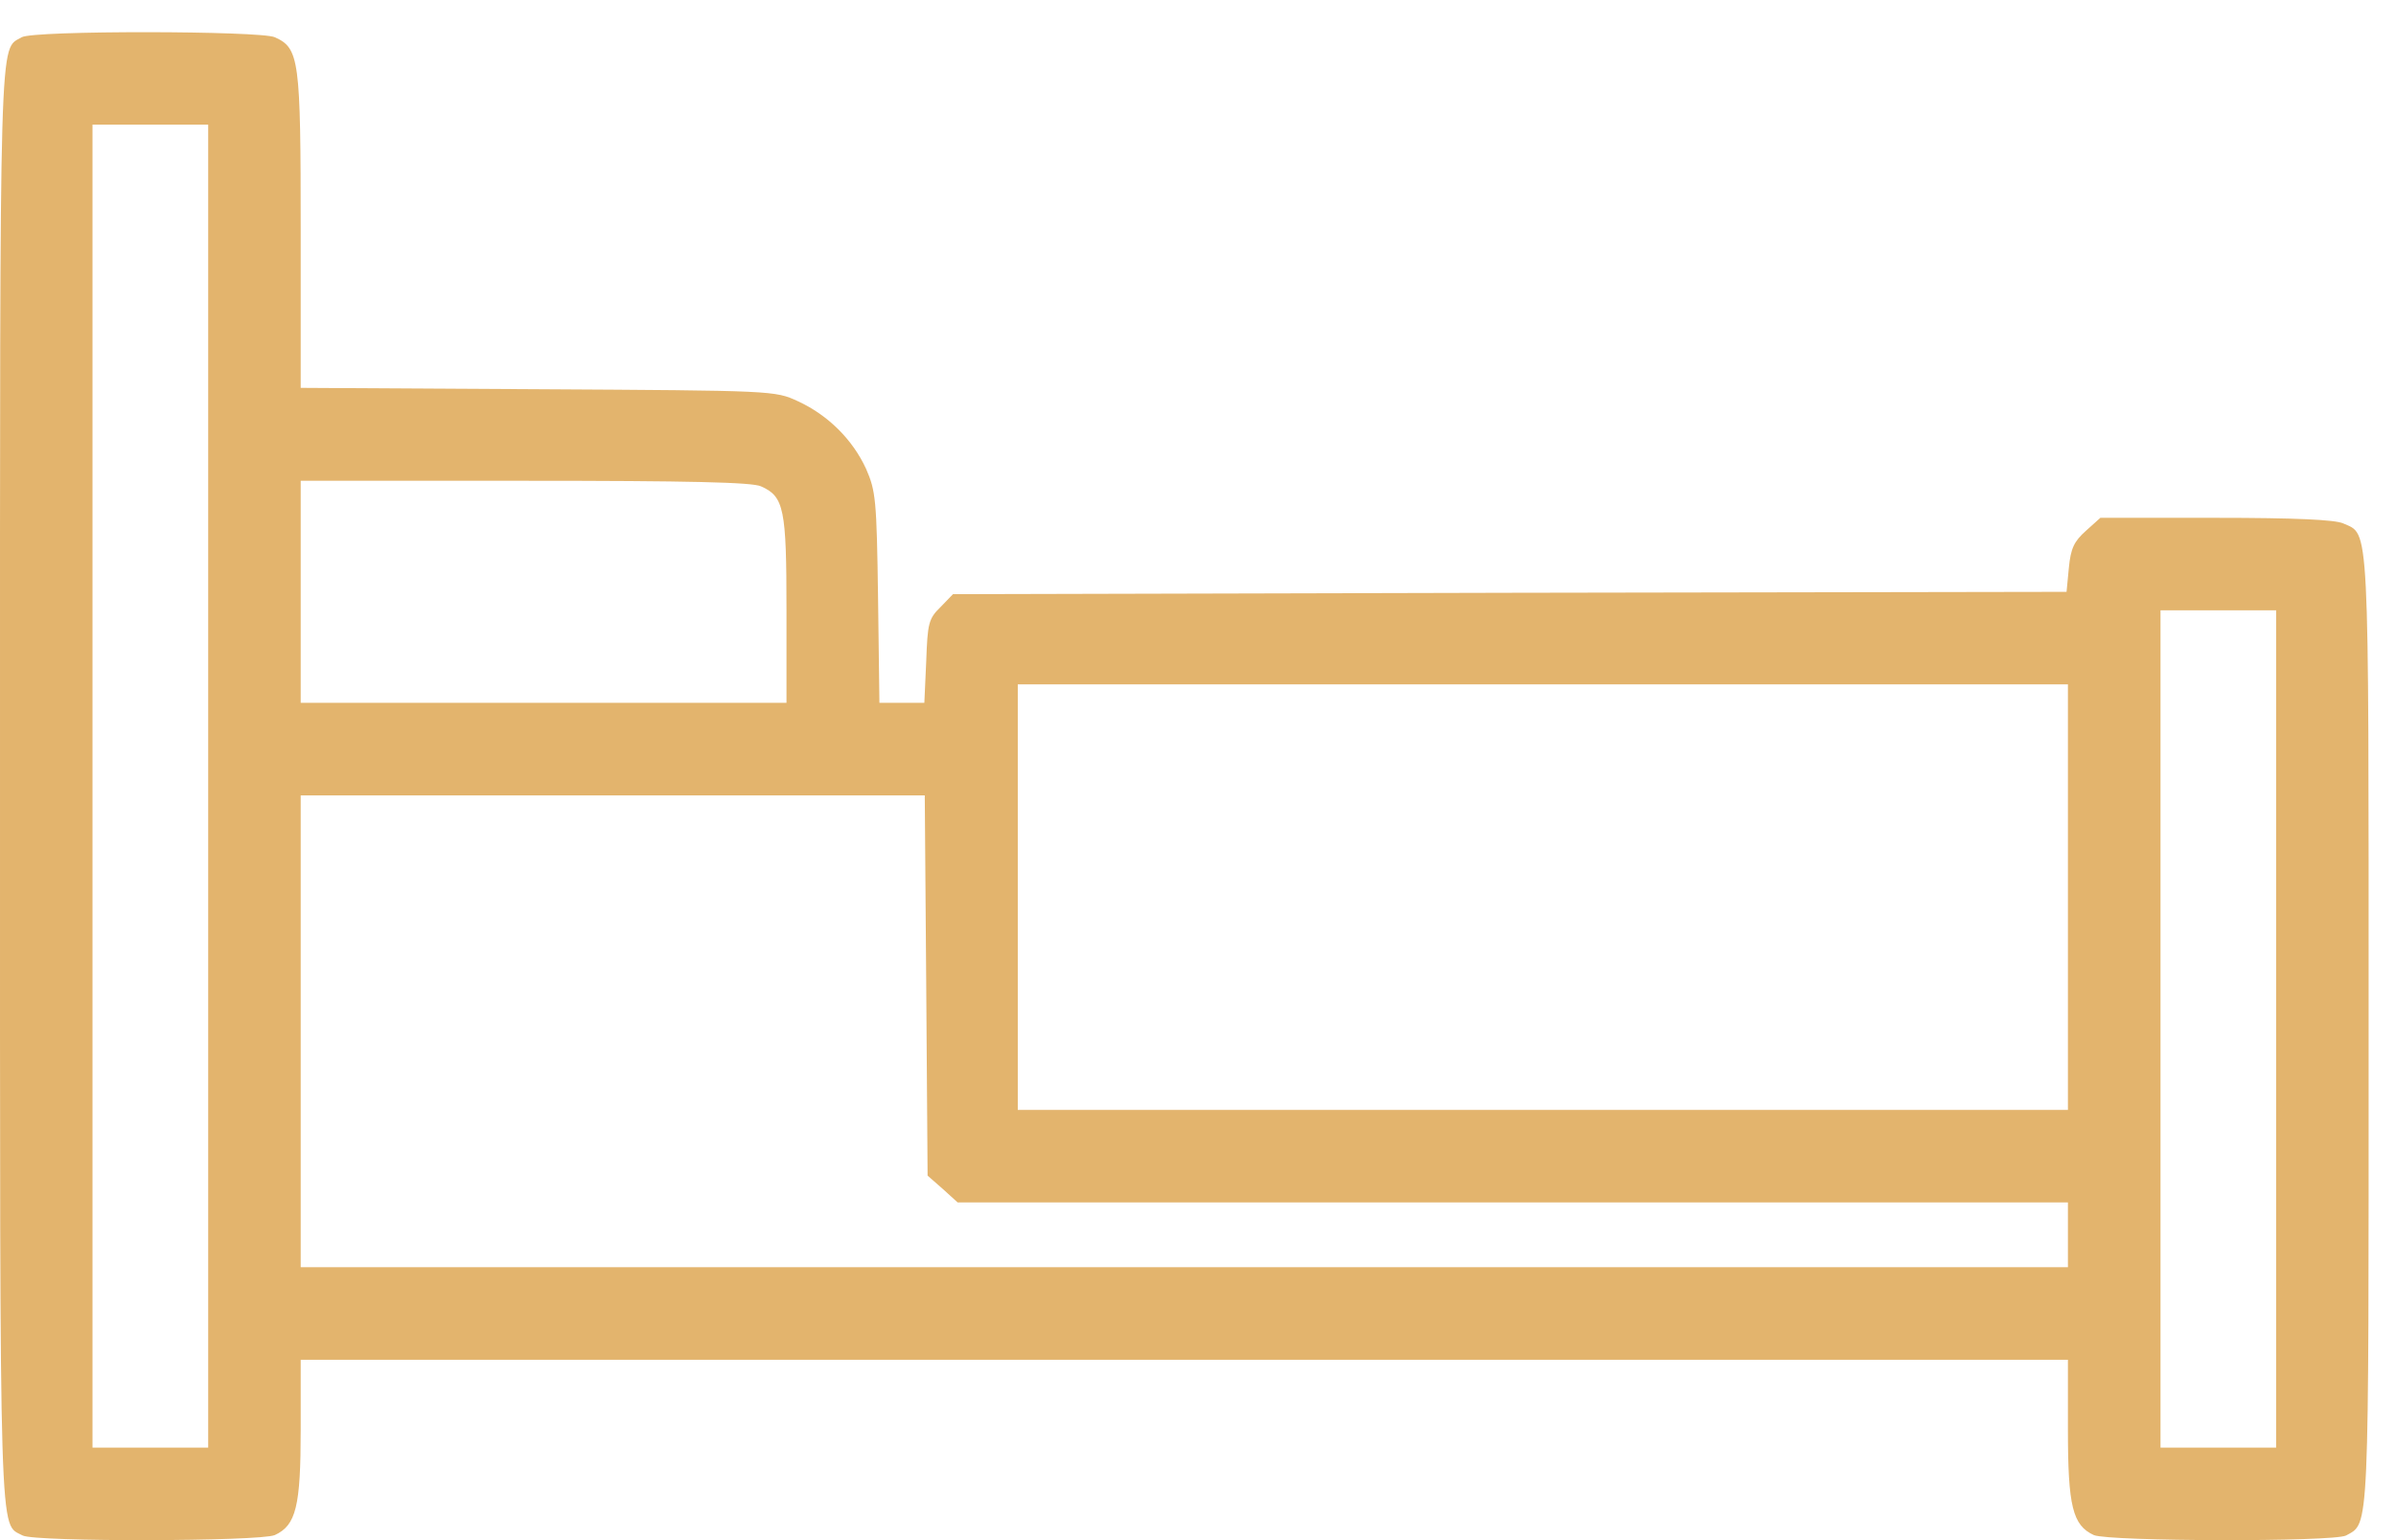 <svg width="28" height="18" viewBox="0 0 28 18" fill="none" xmlns="http://www.w3.org/2000/svg">
<path d="M0.254 0.435C-0.011 0.592 6.15888e-05 0.191 6.15888e-05 9.188C6.15888e-05 18.227 -0.011 17.794 0.265 17.946C0.416 18.022 3.033 18.016 3.211 17.941C3.46 17.827 3.514 17.605 3.514 16.708V15.892H13.84H24.166V16.708C24.166 17.605 24.221 17.827 24.469 17.941C24.648 18.016 27.264 18.022 27.416 17.946C27.691 17.794 27.68 17.989 27.68 12.026C27.68 5.998 27.691 6.257 27.383 6.117C27.286 6.074 26.826 6.052 25.896 6.052H24.545L24.377 6.203C24.237 6.328 24.199 6.409 24.177 6.636L24.15 6.917L17.646 6.928L11.137 6.944L10.991 7.095C10.851 7.231 10.84 7.285 10.824 7.728L10.802 8.214H10.542H10.277L10.261 6.982C10.245 5.836 10.234 5.738 10.121 5.479C9.964 5.138 9.677 4.852 9.326 4.69C9.056 4.565 9.045 4.565 6.288 4.549L3.514 4.533V2.695C3.514 0.689 3.498 0.564 3.211 0.435C3.038 0.359 0.395 0.354 0.254 0.435ZM2.433 9.188V16.919H1.757H1.081V9.188V1.457H1.757H2.433V9.188ZM8.893 5.684C9.164 5.803 9.191 5.949 9.191 7.133V8.214H6.353H3.514V6.917V5.619H6.136C8.05 5.619 8.791 5.636 8.893 5.684ZM26.599 12.026V16.919H25.924H25.248V12.026V7.133H25.924H26.599V12.026ZM24.166 10.485V12.972H18.03H11.894V10.485V7.998H18.03H24.166V10.485ZM10.824 11.518L10.84 13.74L11.018 13.896L11.191 14.053H17.679H24.166V14.432V14.81H13.84H3.514V12.053V9.296H7.163H10.807L10.824 11.518Z" fill="#E3B46D"/>
</svg>

